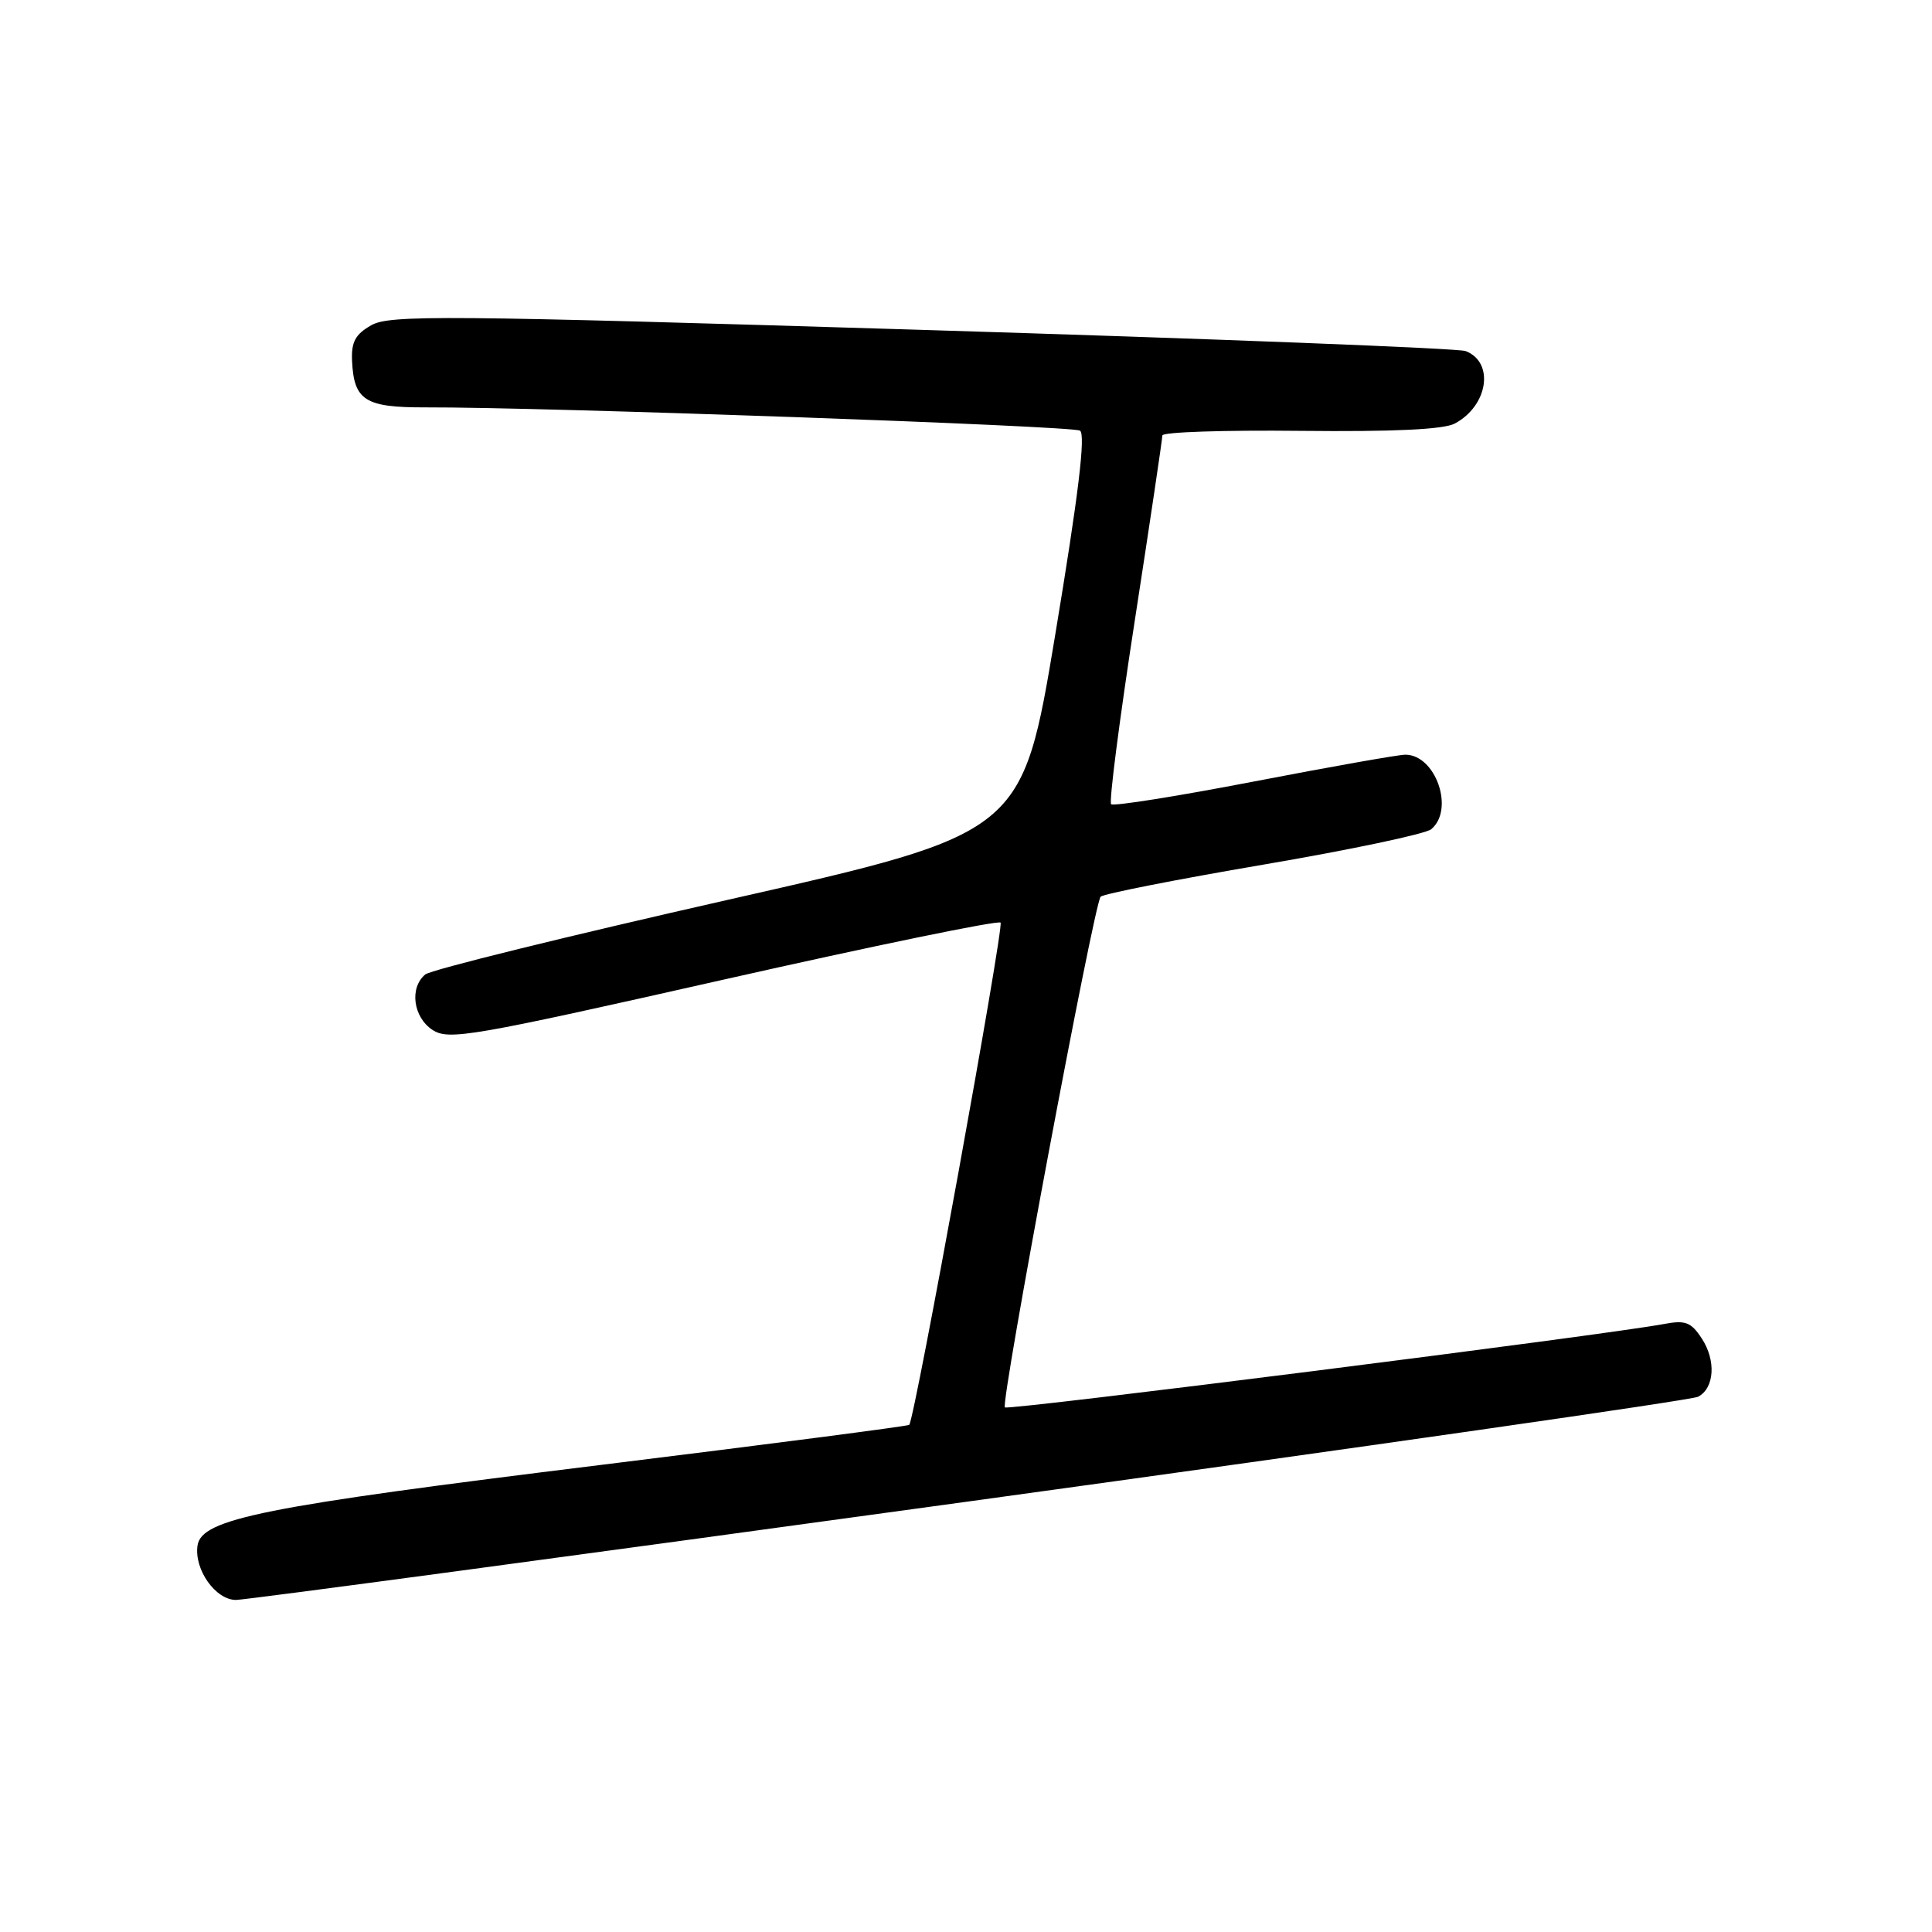 <?xml version="1.0" encoding="UTF-8" standalone="no"?>
<!DOCTYPE svg PUBLIC "-//W3C//DTD SVG 1.1//EN" "http://www.w3.org/Graphics/SVG/1.1/DTD/svg11.dtd" >
<svg xmlns="http://www.w3.org/2000/svg" xmlns:xlink="http://www.w3.org/1999/xlink" version="1.1" viewBox="0 0 256 256">
 <g >
 <path fill="currentColor"
d=" M 128.50 198.93 C 180.75 191.74 224.18 185.51 225.00 185.08 C 227.18 183.94 227.41 180.27 225.49 177.35 C 224.08 175.19 223.33 174.90 220.47 175.44 C 212.62 176.91 133.58 186.91 133.15 186.49 C 132.56 185.89 144.96 119.73 145.84 118.82 C 146.20 118.44 155.90 116.53 167.39 114.57 C 178.89 112.61 188.90 110.50 189.64 109.88 C 192.77 107.28 190.24 100.00 186.21 100.00 C 185.31 100.00 176.29 101.60 166.17 103.55 C 156.05 105.50 147.53 106.86 147.23 106.56 C 146.93 106.26 148.34 95.33 150.36 82.26 C 152.38 69.19 154.02 58.14 154.02 57.70 C 154.01 57.25 162.23 56.98 172.30 57.09 C 184.68 57.22 191.30 56.91 192.77 56.12 C 197.19 53.76 198.05 48.01 194.21 46.52 C 193.27 46.15 160.86 44.89 122.19 43.71 C 58.76 41.77 51.61 41.71 49.19 43.10 C 47.08 44.30 46.53 45.32 46.65 47.84 C 46.90 53.07 48.38 54.00 56.37 53.98 C 71.90 53.93 142.07 56.43 143.10 57.06 C 143.88 57.54 142.90 65.59 139.83 84.07 C 135.45 110.40 135.45 110.40 96.58 119.20 C 75.20 124.04 57.10 128.50 56.35 129.12 C 54.23 130.88 54.74 134.78 57.31 136.47 C 59.46 137.87 62.33 137.38 95.81 129.82 C 115.71 125.33 132.26 121.92 132.58 122.25 C 133.07 122.74 121.23 187.90 120.48 188.80 C 120.34 188.97 102.06 191.34 79.86 194.08 C 34.68 199.64 26.68 201.24 26.17 204.81 C 25.72 207.99 28.57 212.00 31.27 212.00 C 32.50 212.00 76.25 206.12 128.50 198.93 Z "/>
</g>
</svg>
